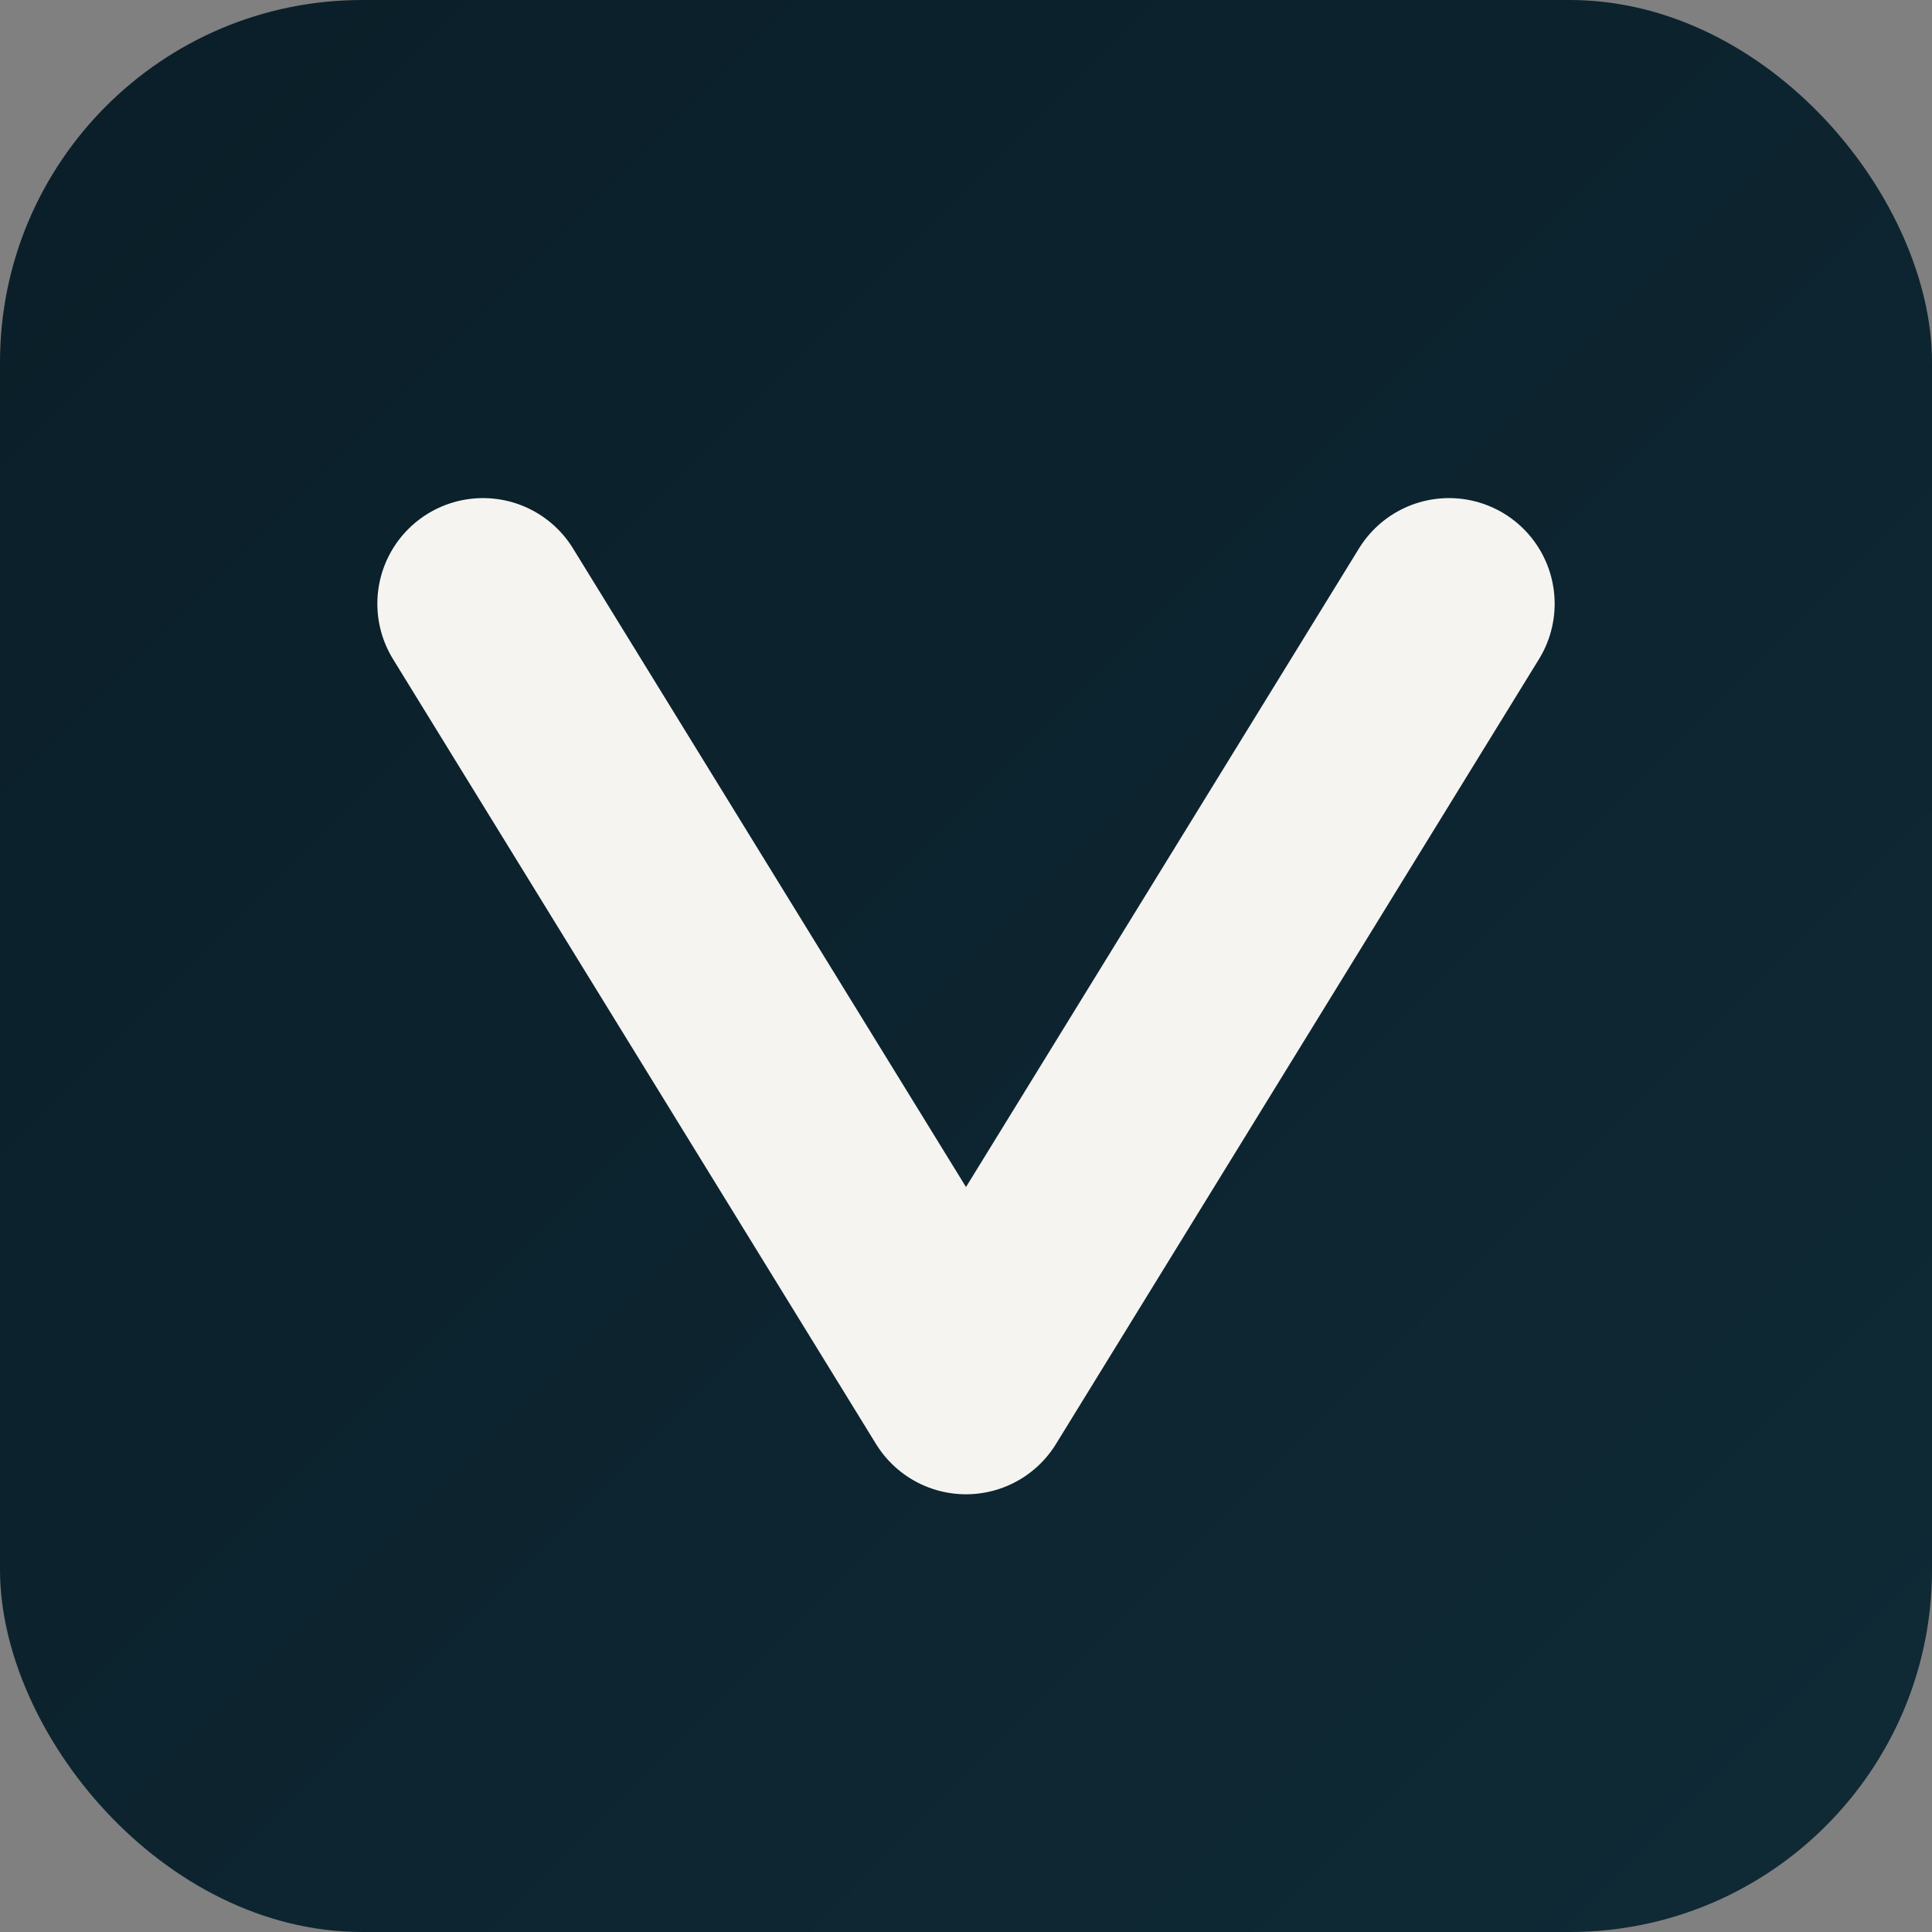 <svg xmlns="http://www.w3.org/2000/svg" viewBox="0 0 128 128">
  <rect x="0" y="0" width="128" height="128" fill="#808080" stroke="none"/>
  <defs>
    <linearGradient id="g" x1="0" y1="0" x2="1" y2="1">
      <stop offset="0%" stop-color="#0A1E28"/>
      <stop offset="100%" stop-color="#0F2A36"/>
    </linearGradient>
  </defs>
  <rect width="128" height="128" rx="24" fill="url(#g)"/>
  <path d="M32 40 L64 92 L96 40" stroke="#F5F4F1" stroke-width="14" stroke-linecap="round" stroke-linejoin="round" fill="none"/>
  <title>V favicon — petrol slate + off‑white</title>
</svg>